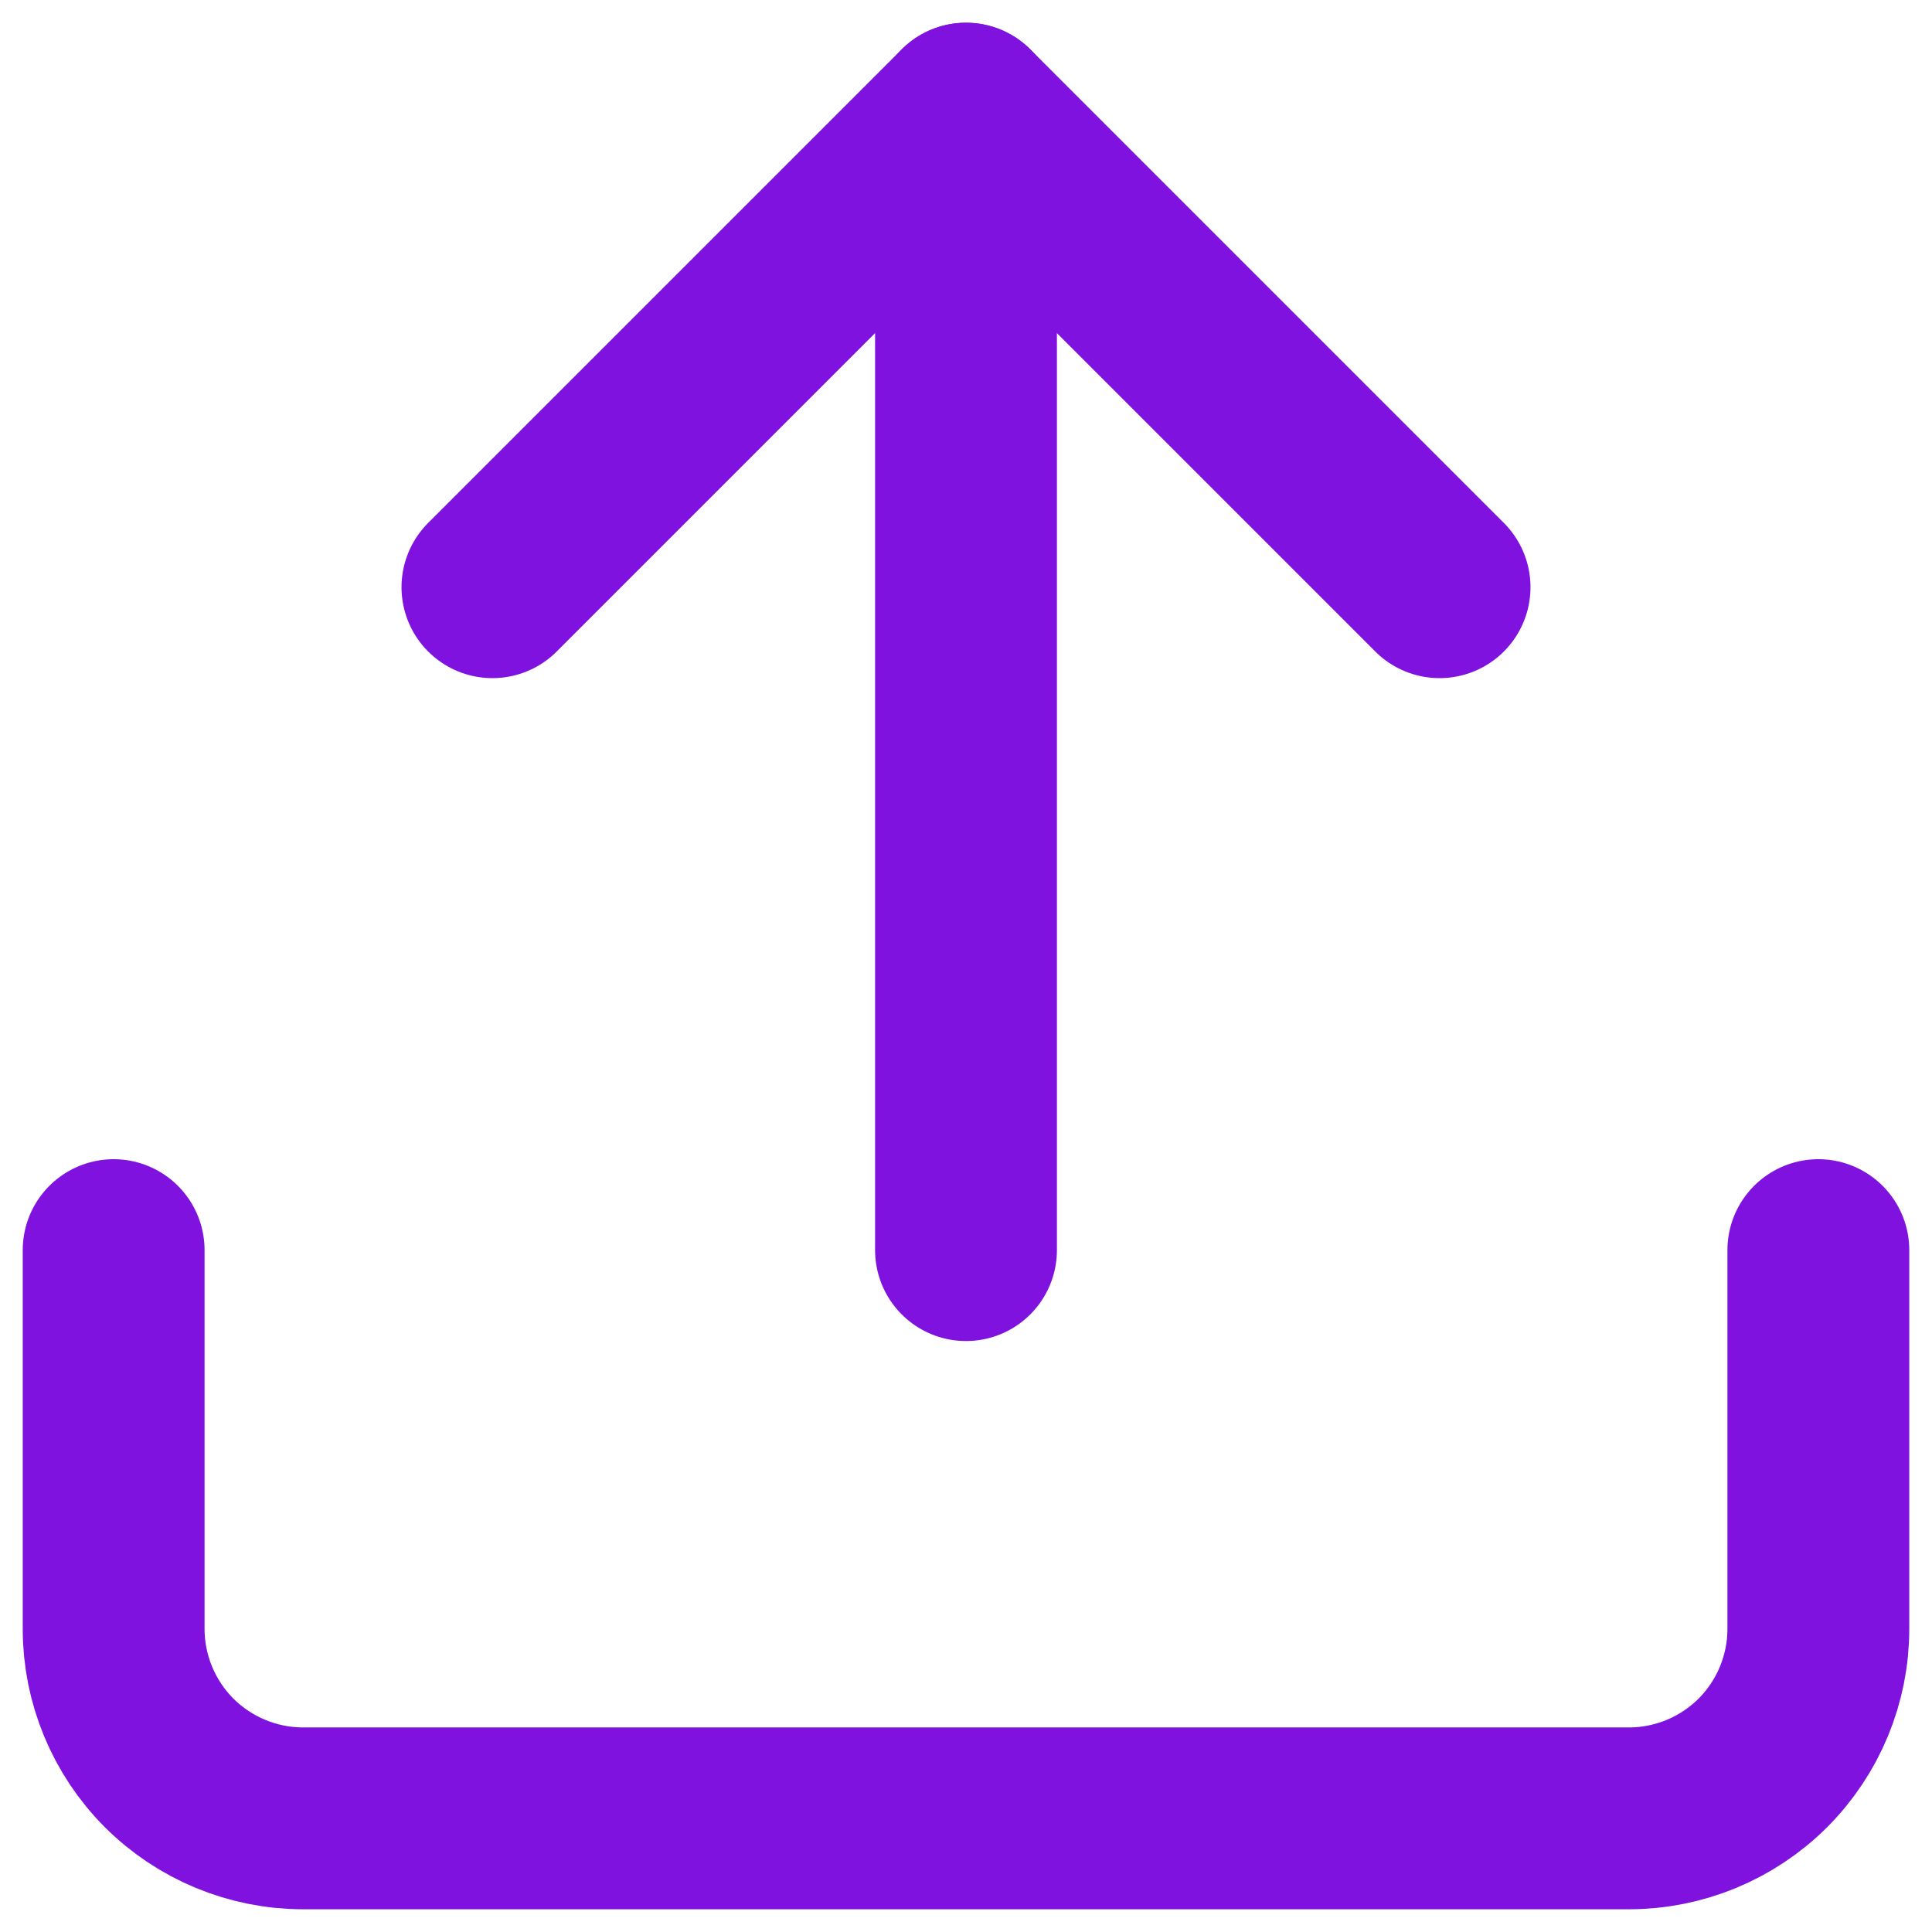 <svg width="17" height="17" viewBox="0 0 17 17" fill="none" xmlns="http://www.w3.org/2000/svg">
<path d="M16 11V14.333C16 14.775 15.824 15.199 15.512 15.512C15.199 15.824 14.775 16 14.333 16H2.667C2.225 16 1.801 15.824 1.488 15.512C1.176 15.199 1 14.775 1 14.333V11" stroke="#8012E0" stroke-width="1.6" stroke-linecap="round" stroke-linejoin="round"/>
<path d="M12.667 5.167L8.5 1L4.333 5.167" stroke="#8012E0" stroke-width="1.6" stroke-linecap="round" stroke-linejoin="round"/>
<path d="M8.5 1V11" stroke="#8012E0" stroke-width="1.6" stroke-linecap="round" stroke-linejoin="round"/>
</svg>
